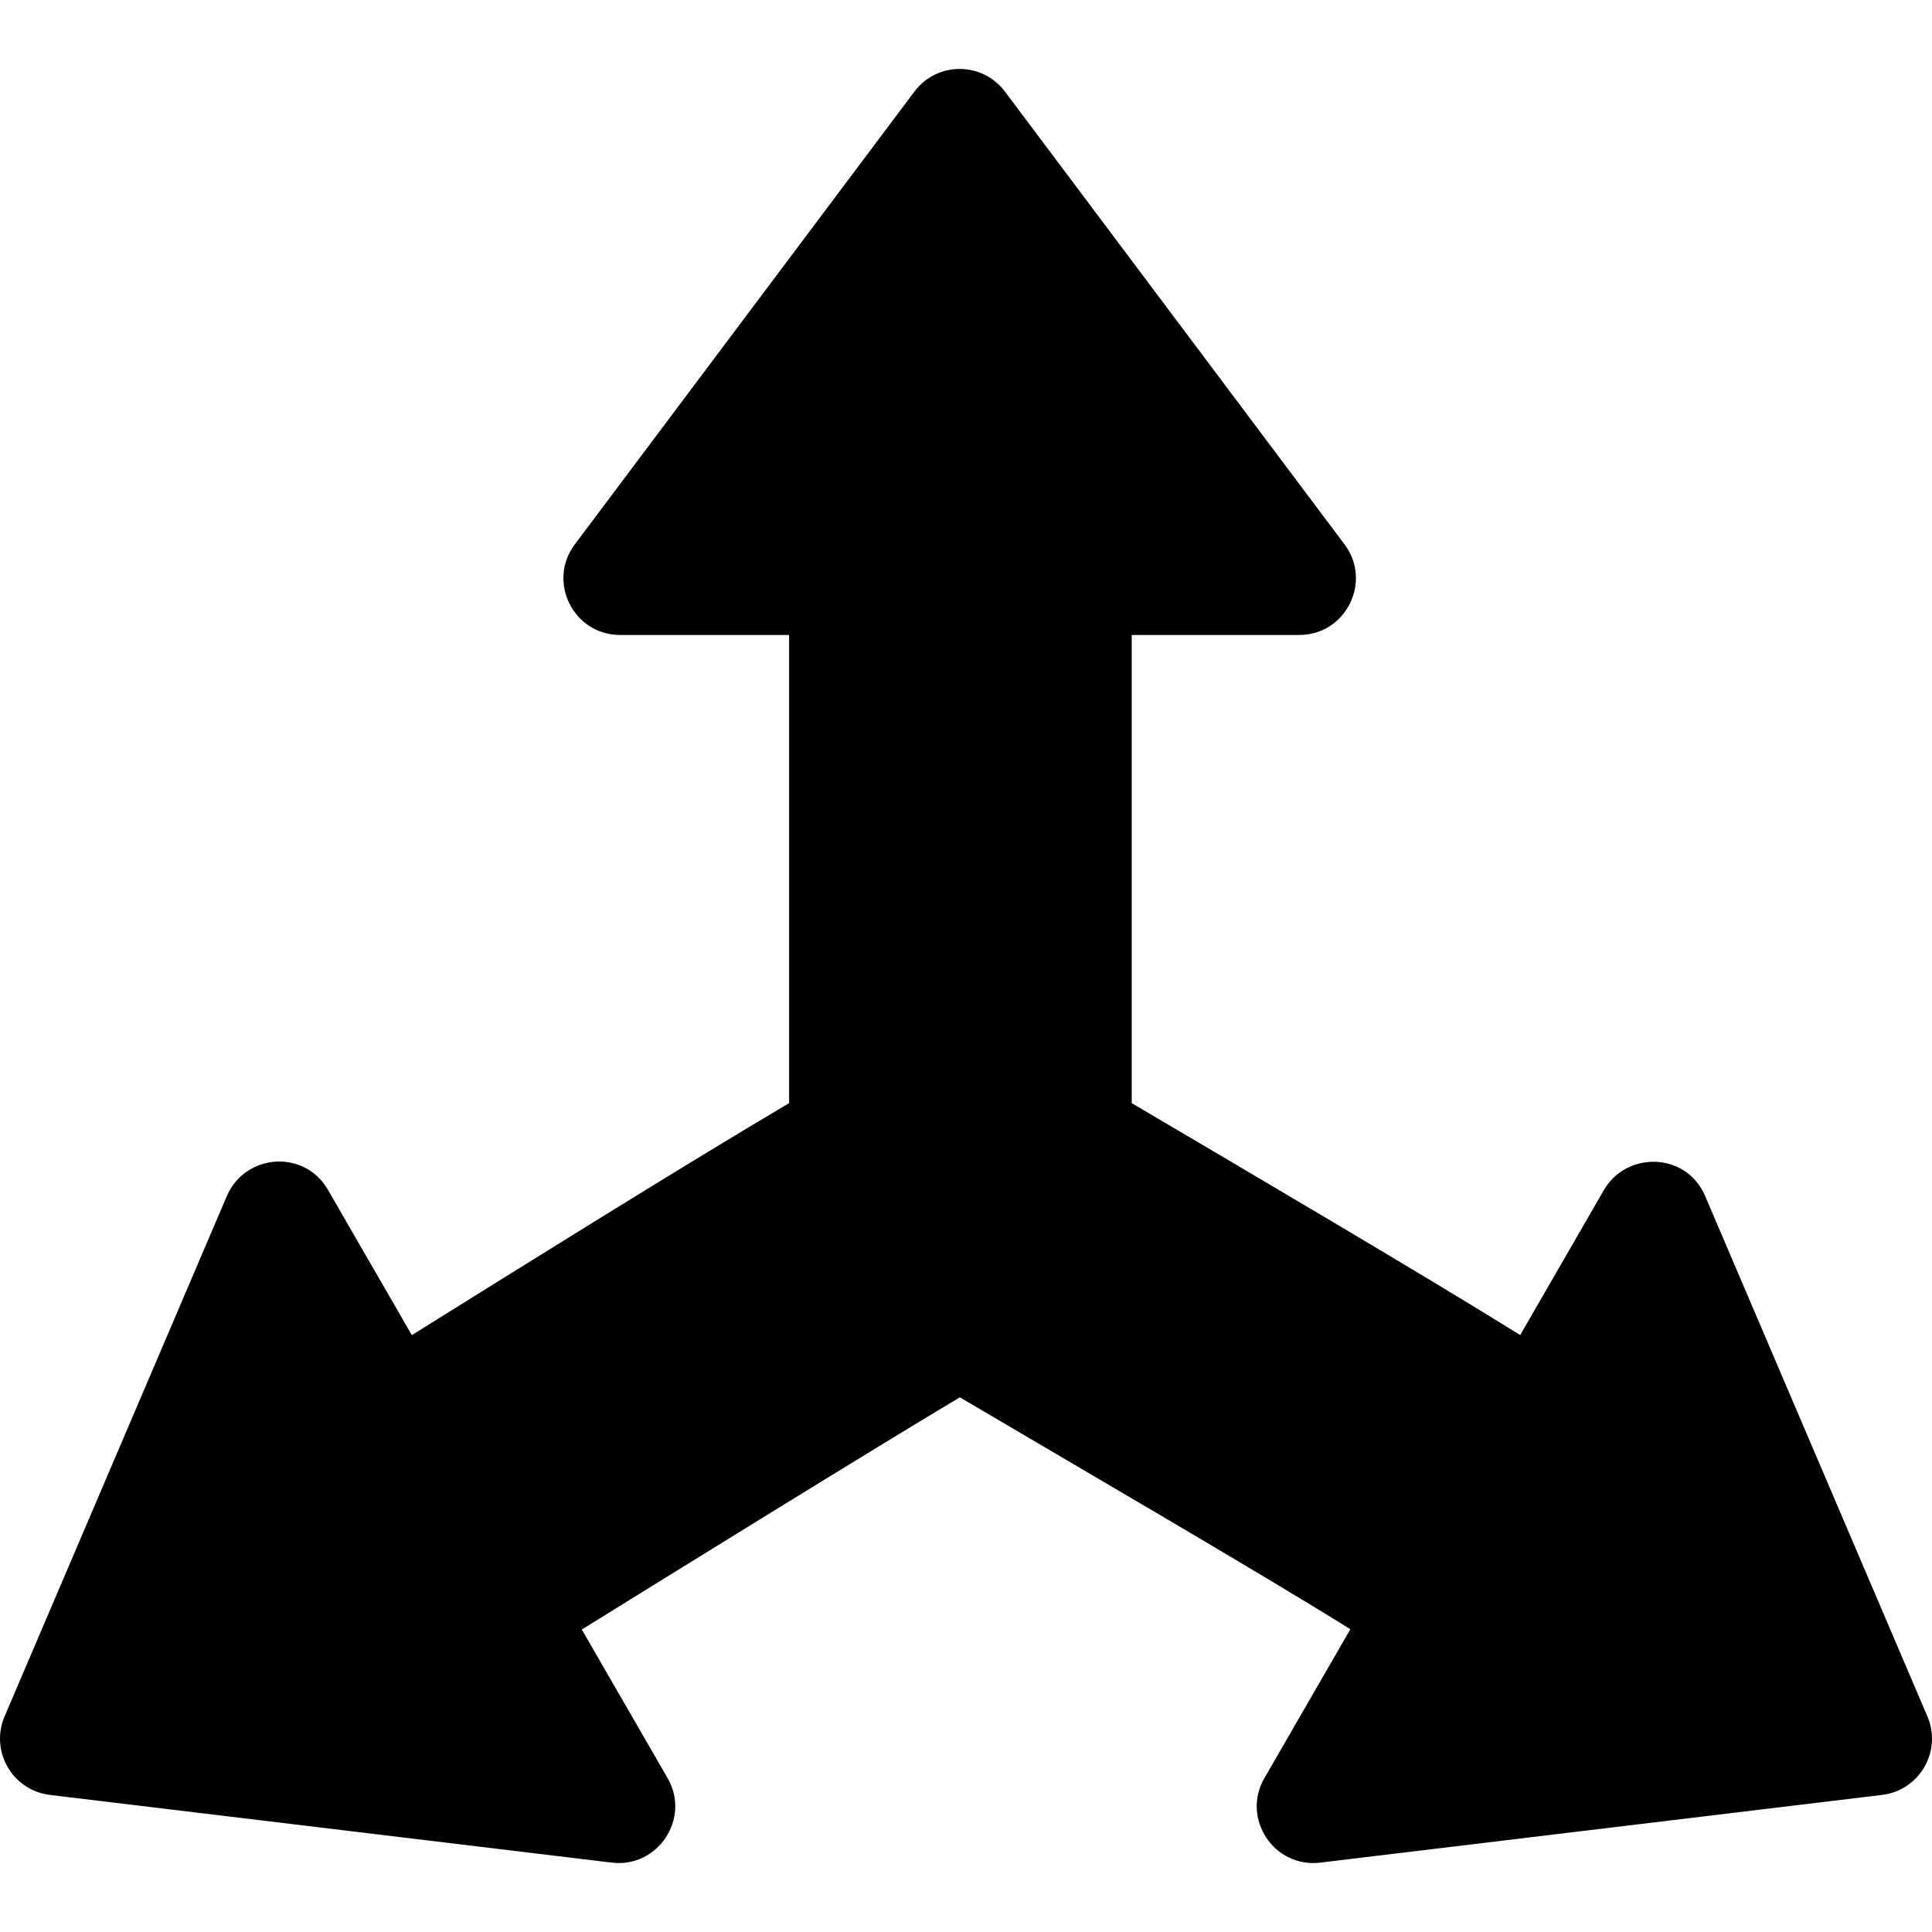 <?xml version="1.0" encoding="iso-8859-1"?>
<!-- Generator: Adobe Illustrator 19.0.0, SVG Export Plug-In . SVG Version: 6.00 Build 0)  -->
<svg version="1.1" id="Capa_1" xmlns="http://www.w3.org/2000/svg" xmlns:xlink="http://www.w3.org/1999/xlink" x="0px" y="0px"
	 viewBox="0 0 512.001 512.001" style="enable-background:new 0 0 512.001 512.001;" xml:space="preserve">
<g>
	<g>
		<path d="M510.79,454.883l-58.916-137.944c-4.997-11.658-20.798-11.908-26.792-1.611l-22.222,38.481
			c-23.086-14.444-73.642-44.209-102.939-61.465V168.272h44.4c12.352,0,19.396-14.15,11.997-23.994l-90-120.015
			c-5.993-7.969-17.991-8.01-23.994,0.015l-90,120c-7.391,9.834-0.366,23.994,11.997,23.994h44.8v124.073
			c-28.389,16.757-76.661,46.918-99.981,61.479l-22.222-38.496c-6.302-10.915-22.011-9.545-26.792,1.611L1.21,454.883
			c-3.91,9.186,2.07,19.573,11.997,20.787l148.915,17.943c12.164,1.485,20.999-11.651,14.795-22.397l-22.734-39.375
			c23.994-14.883,76.67-47.49,100.181-61.538c30.175,17.783,81.215,47.505,103.495,61.465l-22.778,39.448
			c-6.146,10.645,2.482,23.864,14.796,22.397l148.916-17.944C508.704,474.457,514.707,464.084,510.79,454.883z"/>
	</g>
</g>
<g>
</g>
<g>
</g>
<g>
</g>
<g>
</g>
<g>
</g>
<g>
</g>
<g>
</g>
<g>
</g>
<g>
</g>
<g>
</g>
<g>
</g>
<g>
</g>
<g>
</g>
<g>
</g>
<g>
</g>
</svg>
